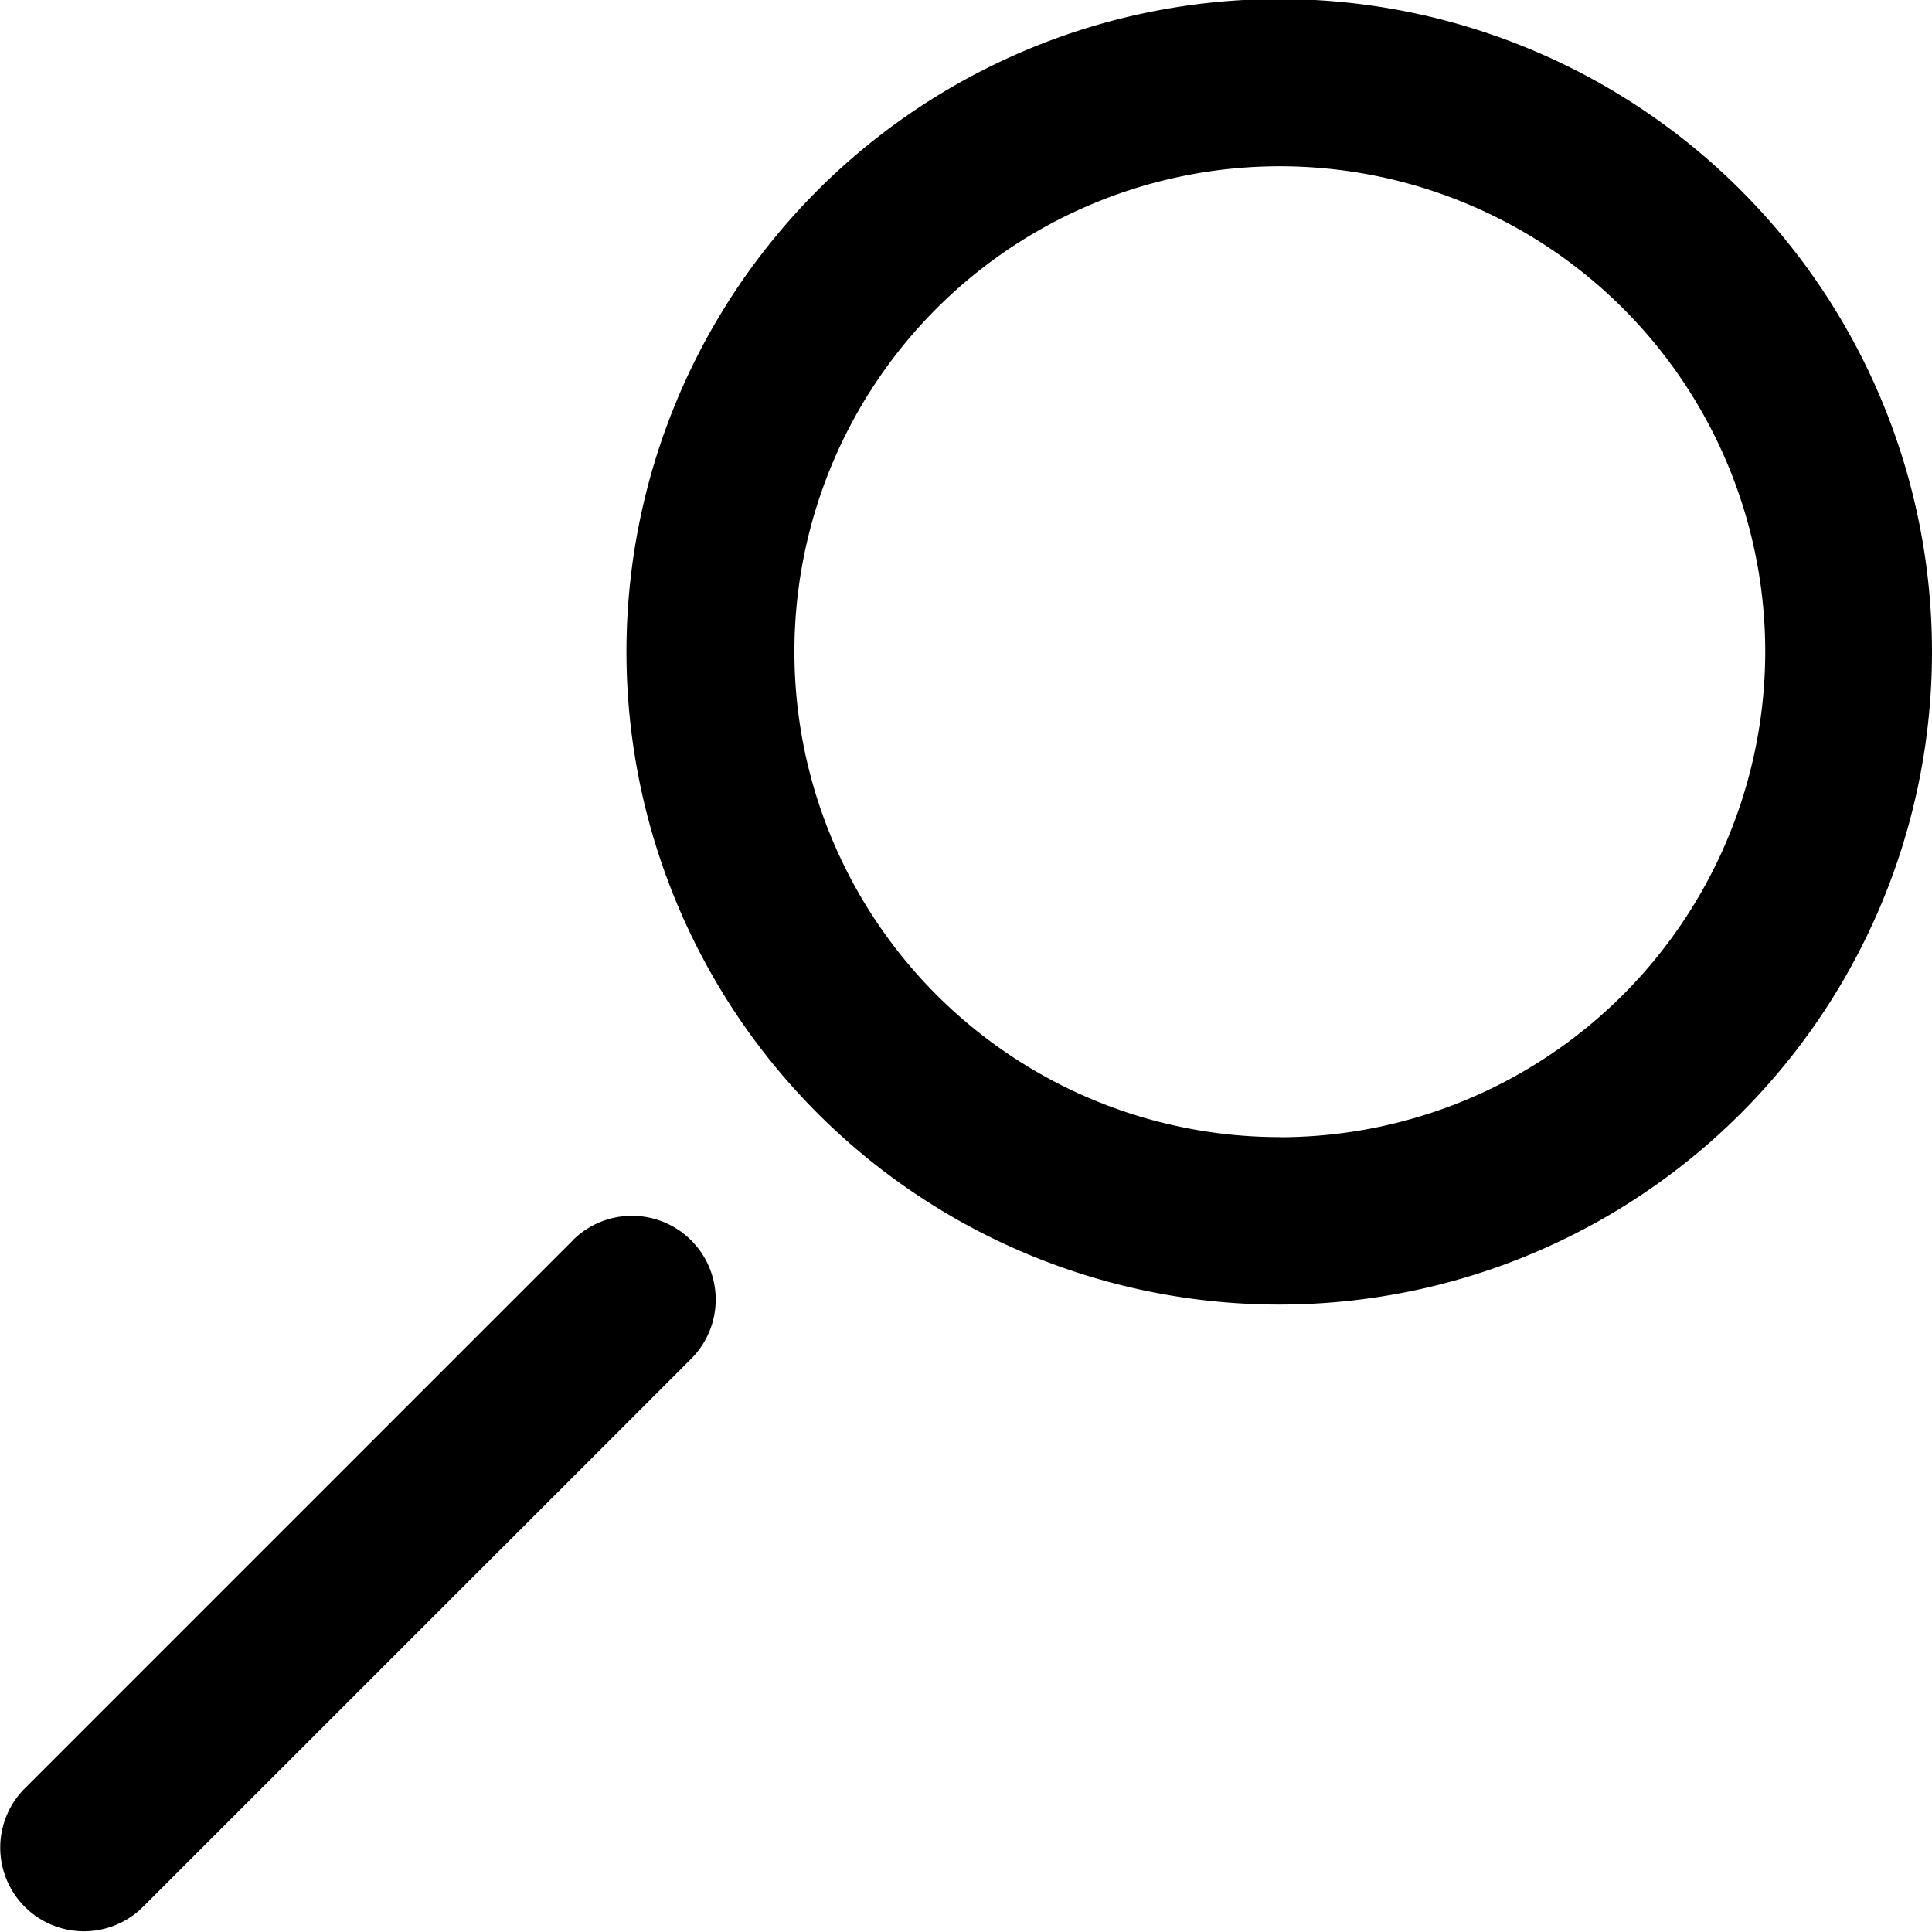 <svg xmlns="http://www.w3.org/2000/svg" width="16" height="16" viewBox="0 0 16 16">
  <defs>
    <style>
      .cls-1 {
        fill-rule: evenodd;
      }
    </style>
  </defs>
  <path id="search_copy_2" data-name="search copy 2" class="cls-1" d="M10.6-.008A5.406,5.406,0,1,0,16,5.4,5.406,5.406,0,0,0,10.6-.008Zm0,9.425A4.02,4.02,0,1,1,14.619,5.4,4.025,4.025,0,0,1,10.6,9.418Zm-5.856.855L0.2,14.816a0.693,0.693,0,0,0,.98.98l4.544-4.543A0.693,0.693,0,1,0,4.743,10.272Z"/>
</svg>
